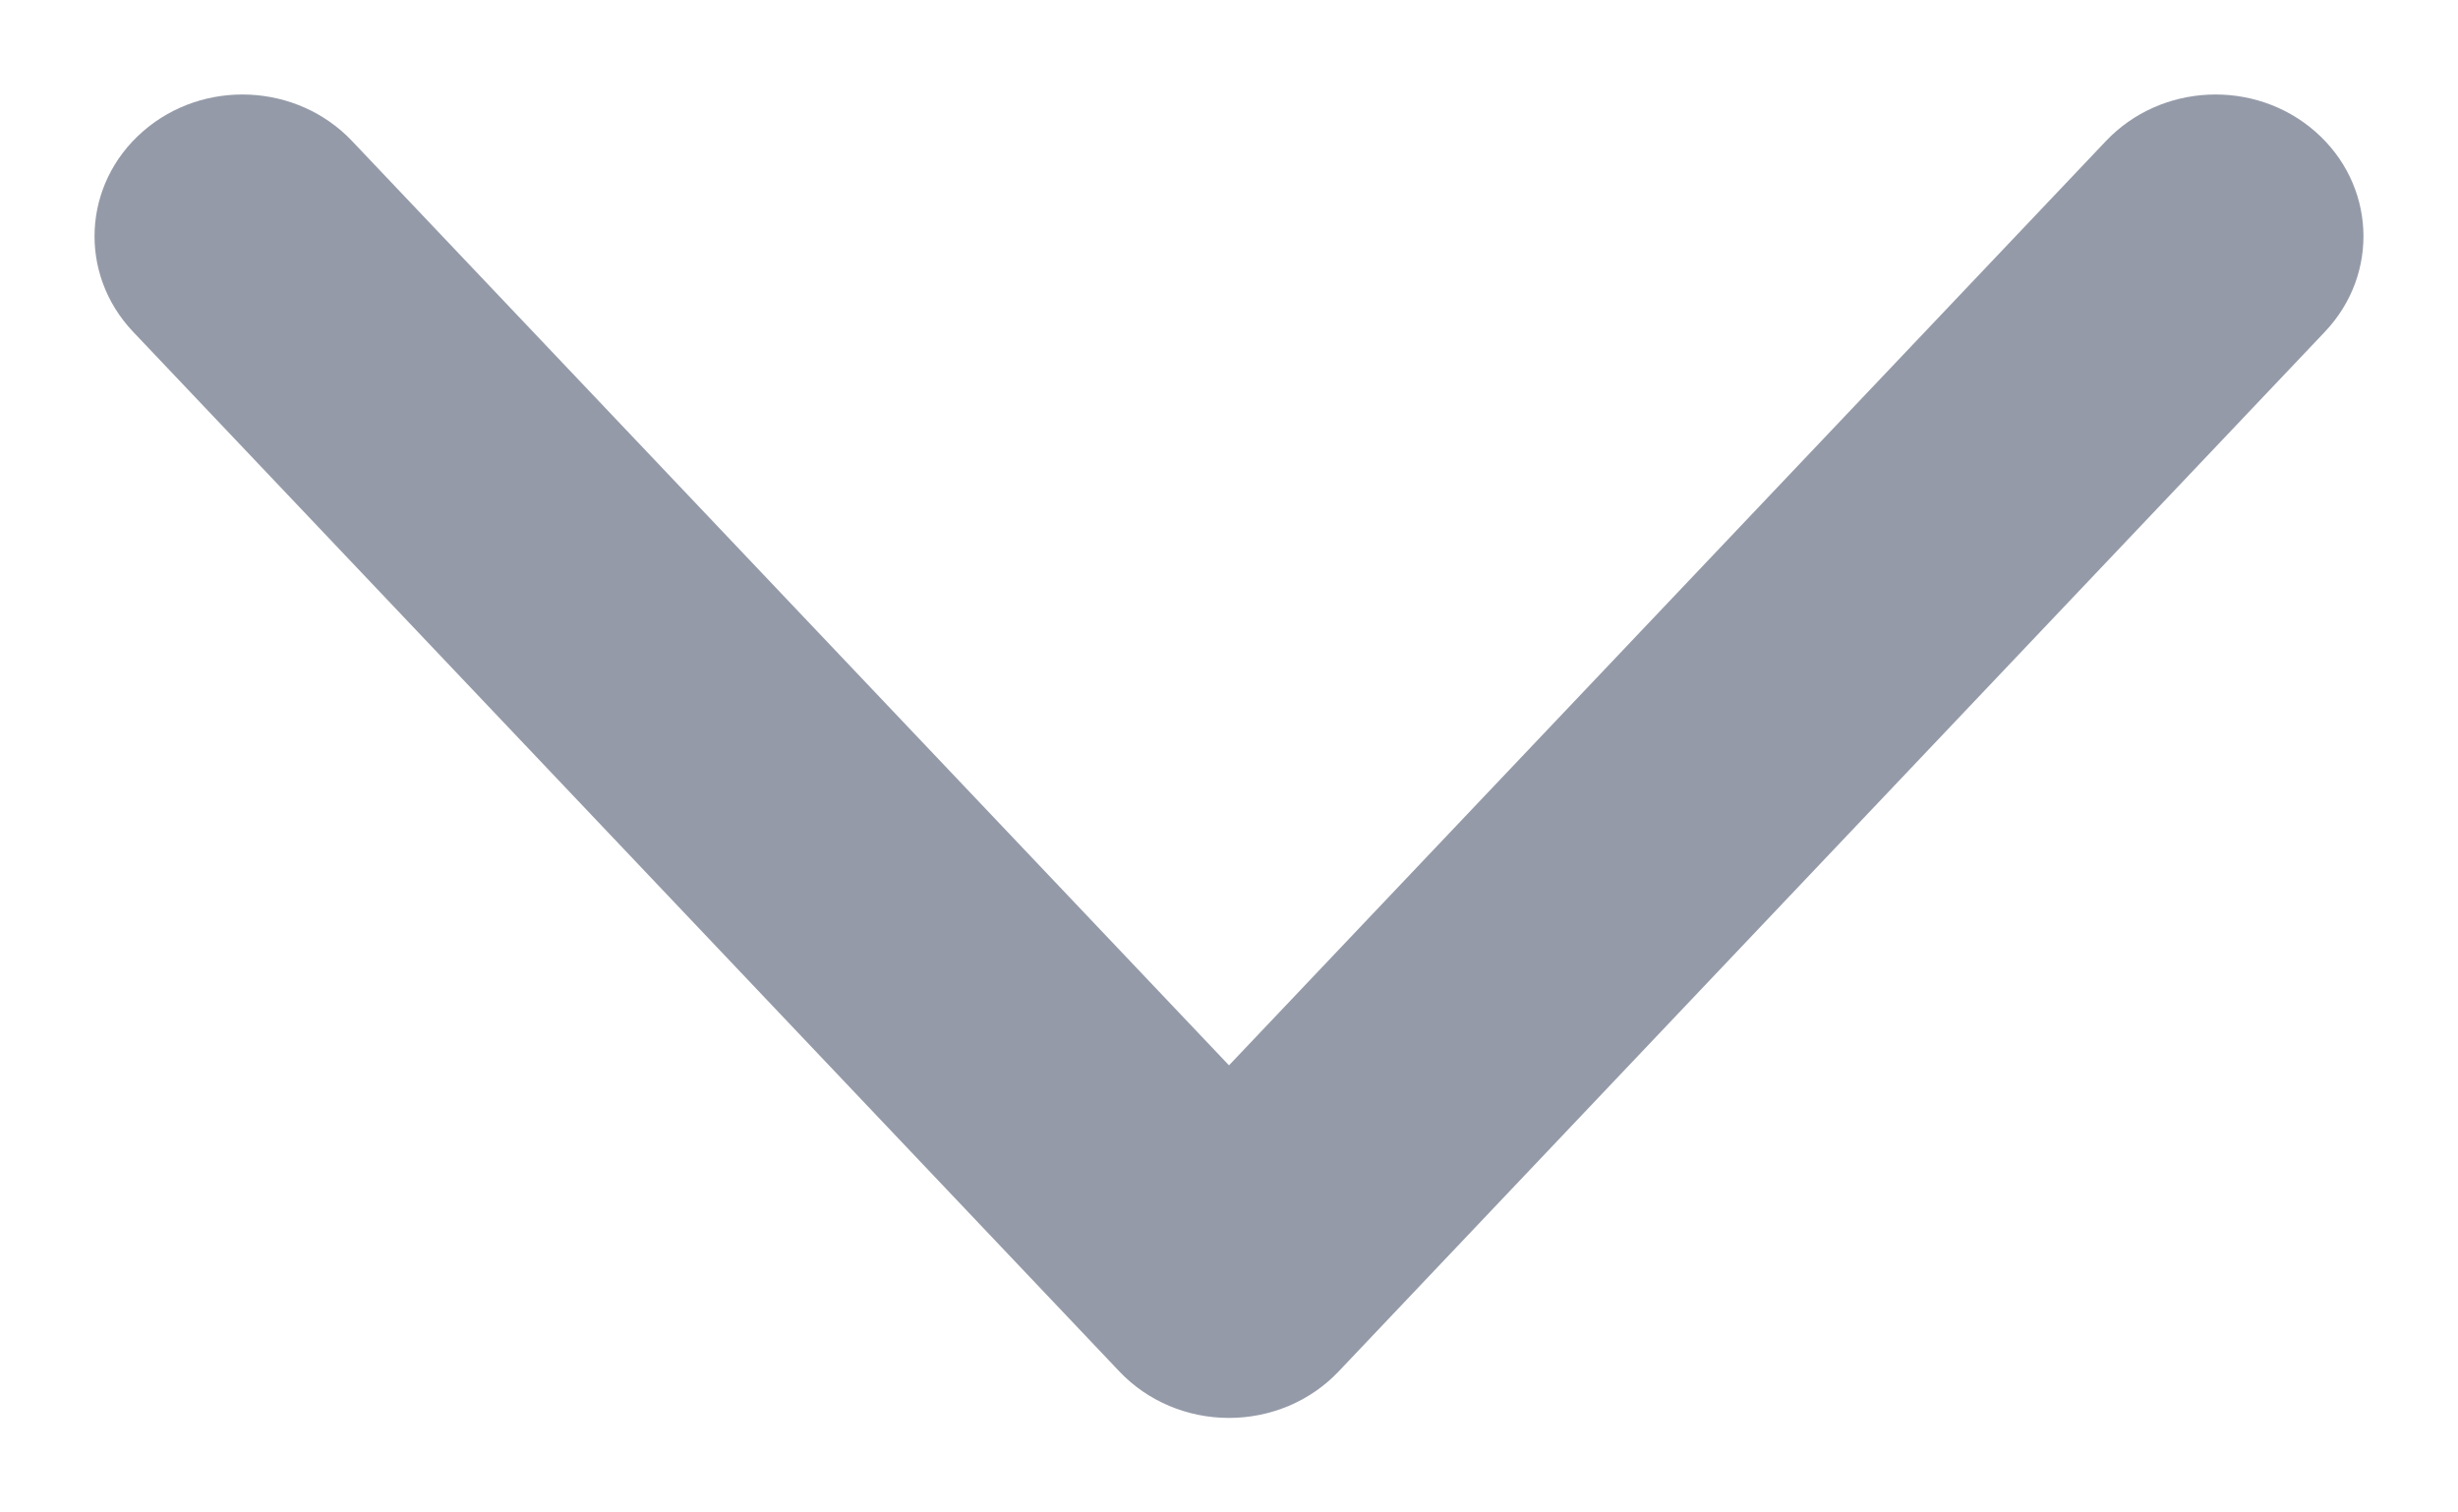<svg width="13" height="8" viewBox="0 0 13 8" fill="none" xmlns="http://www.w3.org/2000/svg">
<path fill-rule="evenodd" clip-rule="evenodd" d="M12.244 0.695C12.564 0.974 12.587 1.448 12.296 1.755L7.079 7.255C6.931 7.411 6.721 7.5 6.5 7.5C6.279 7.5 6.069 7.411 5.921 7.255L0.704 1.755C0.413 1.448 0.436 0.974 0.756 0.695C1.076 0.416 1.571 0.439 1.862 0.746L6.5 5.635L11.138 0.746C11.429 0.439 11.924 0.416 12.244 0.695Z" fill="#949AA8"/>
</svg>
